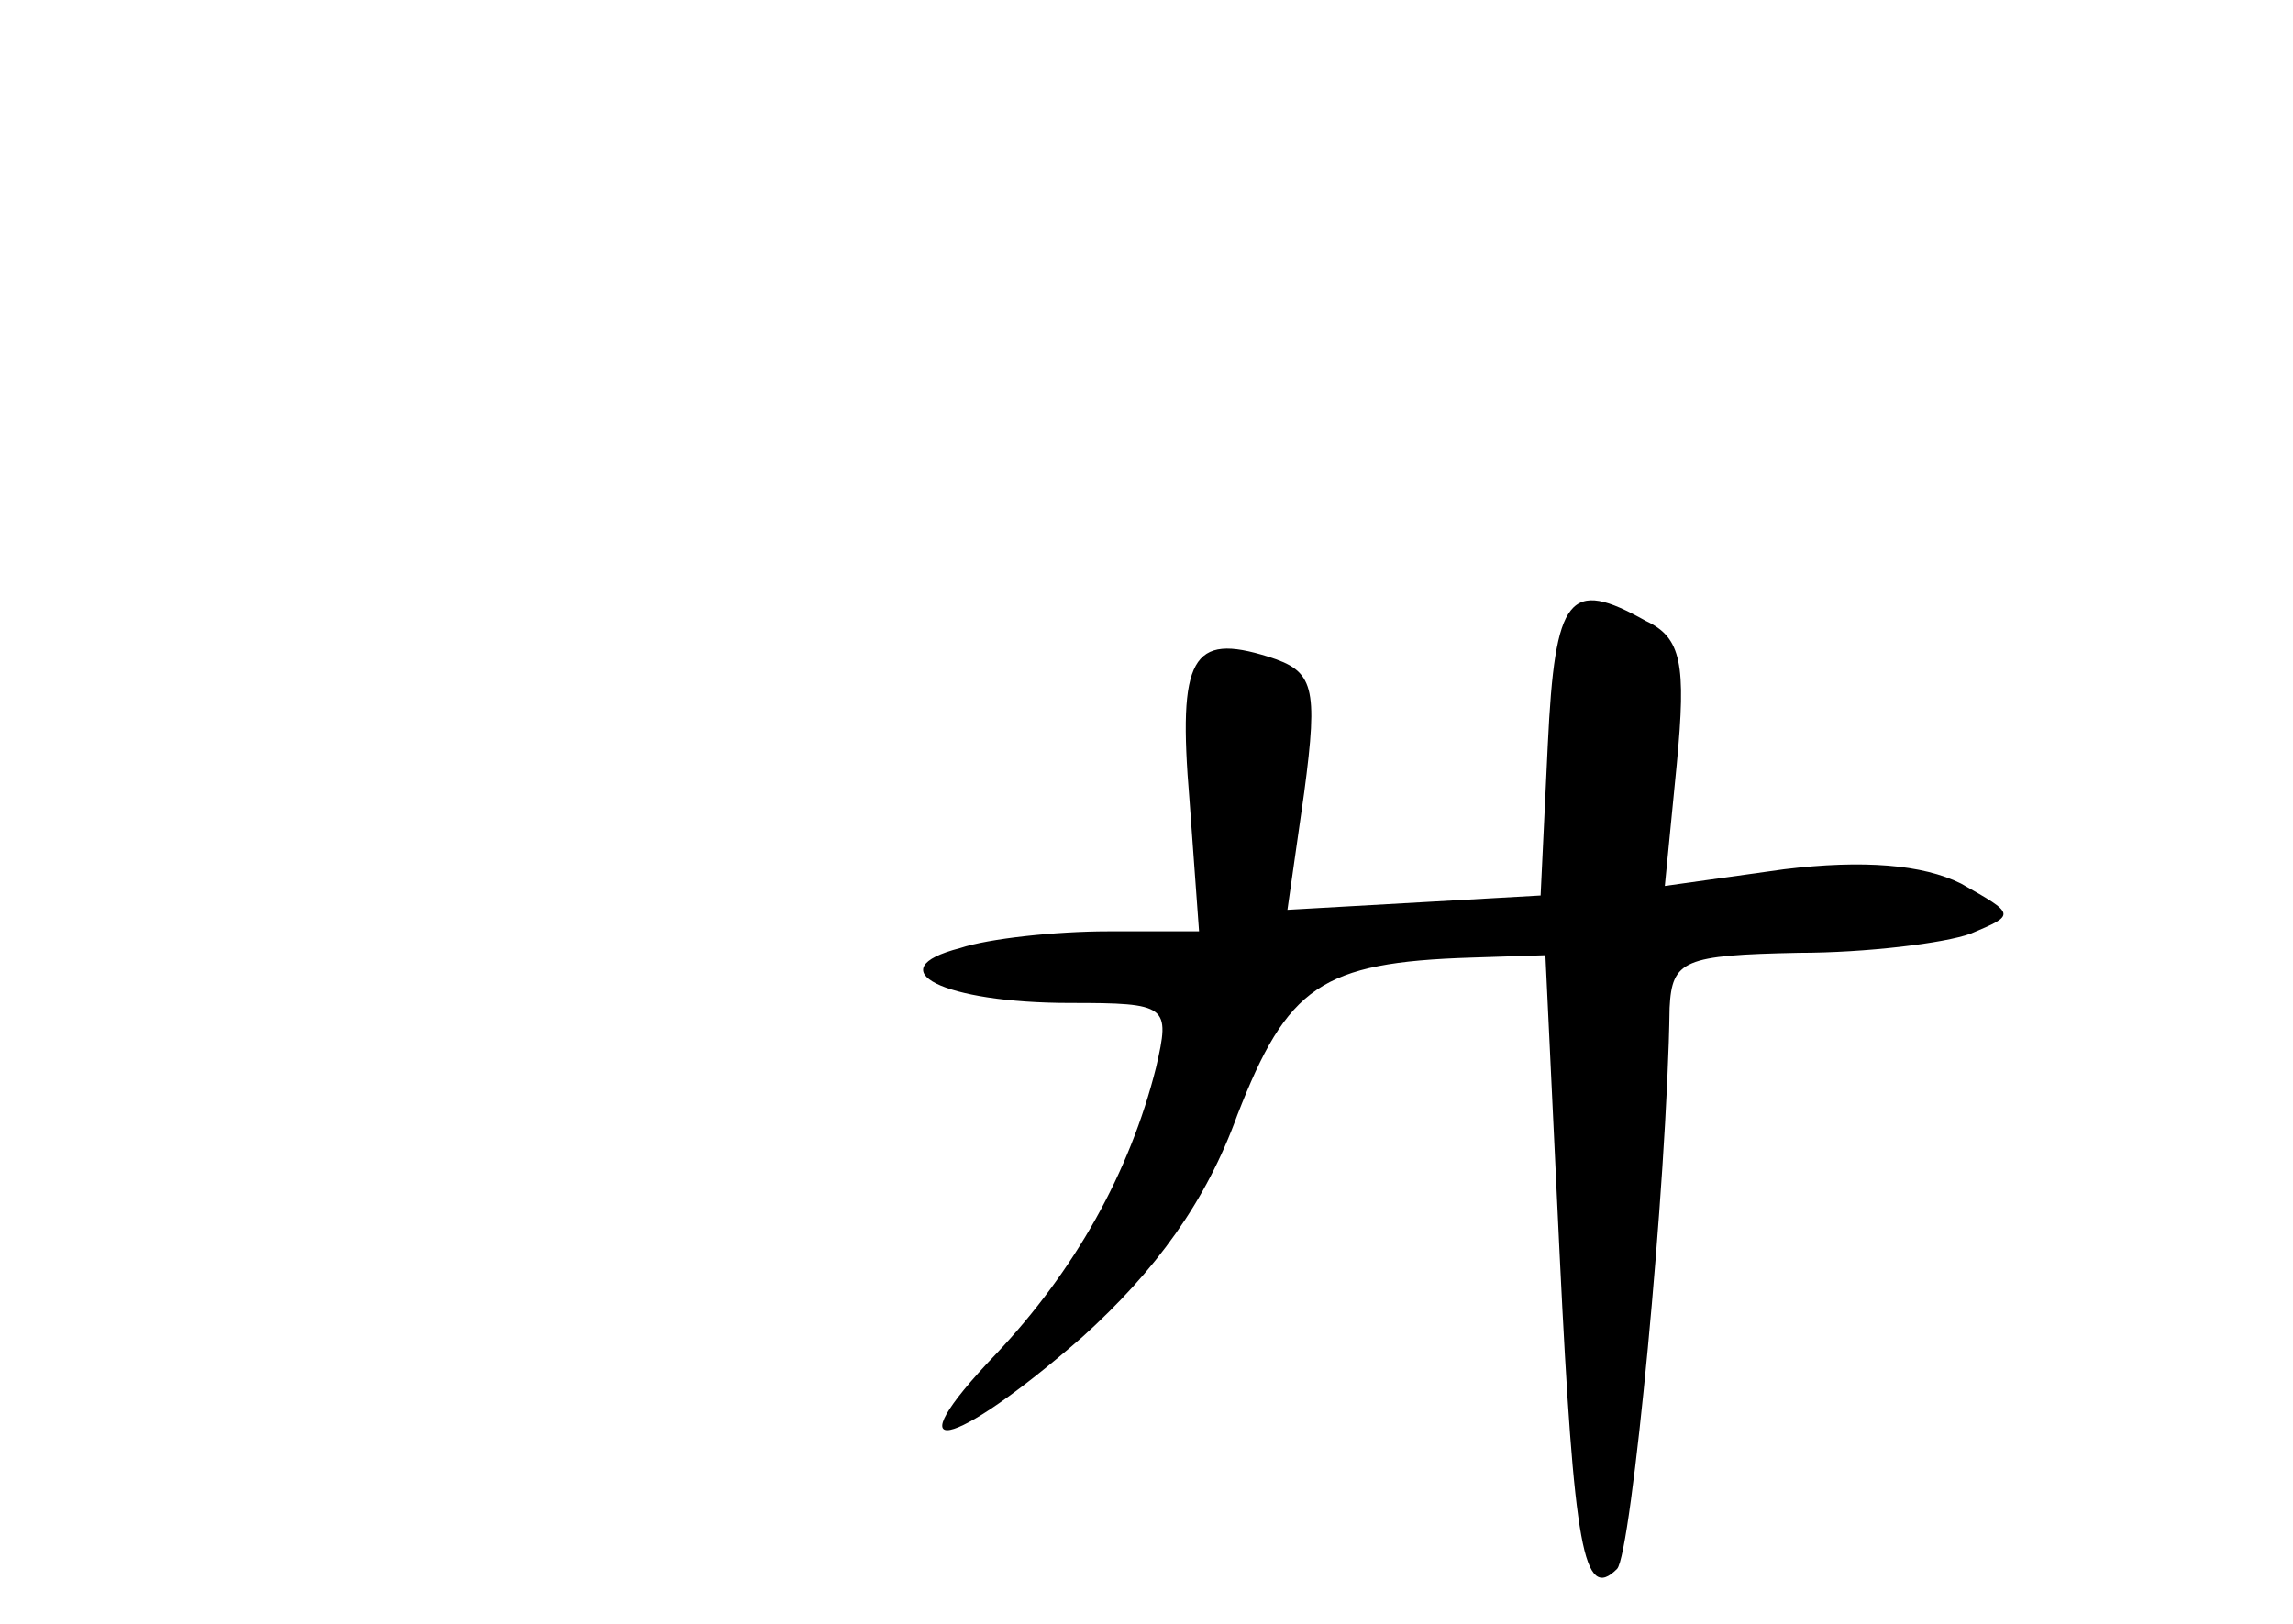 <?xml version="1.0" standalone="no"?>
<!DOCTYPE svg PUBLIC "-//W3C//DTD SVG 20010904//EN"
 "http://www.w3.org/TR/2001/REC-SVG-20010904/DTD/svg10.dtd">
<svg version="1.0" xmlns="http://www.w3.org/2000/svg"
 width="96pt" height="68pt" viewBox="0 0 96 68"
 preserveAspectRatio="xMidYMid meet">
<g transform="translate(0,68) scale(0.1,-0.1)"
fill="#000000" stroke="none">
<path d="M648 368 l-3 -63 -53 -3 -53 -3 7 49 c6 45 4 51 -15 57 -32 10 -38 0
-33 -60 l4 -55 -38 0 c-22 0 -50 -3 -62 -7 -35 -9 -7 -23 46 -23 41 0 42 -1
36 -27 -11 -44 -34 -85 -67 -120 -44 -46 -19 -41 36 7 31 28 52 57 65 93 21
54 35 64 98 66 l31 1 6 -126 c6 -123 10 -145 24 -131 6 6 21 162 22 235 1 20
6 22 54 23 28 0 61 4 72 8 19 8 19 8 -4 21 -16 8 -41 10 -74 6 l-50 -7 5 51
c4 42 2 53 -13 60 -32 18 -38 11 -41 -52z"/>
</g>
</svg>
